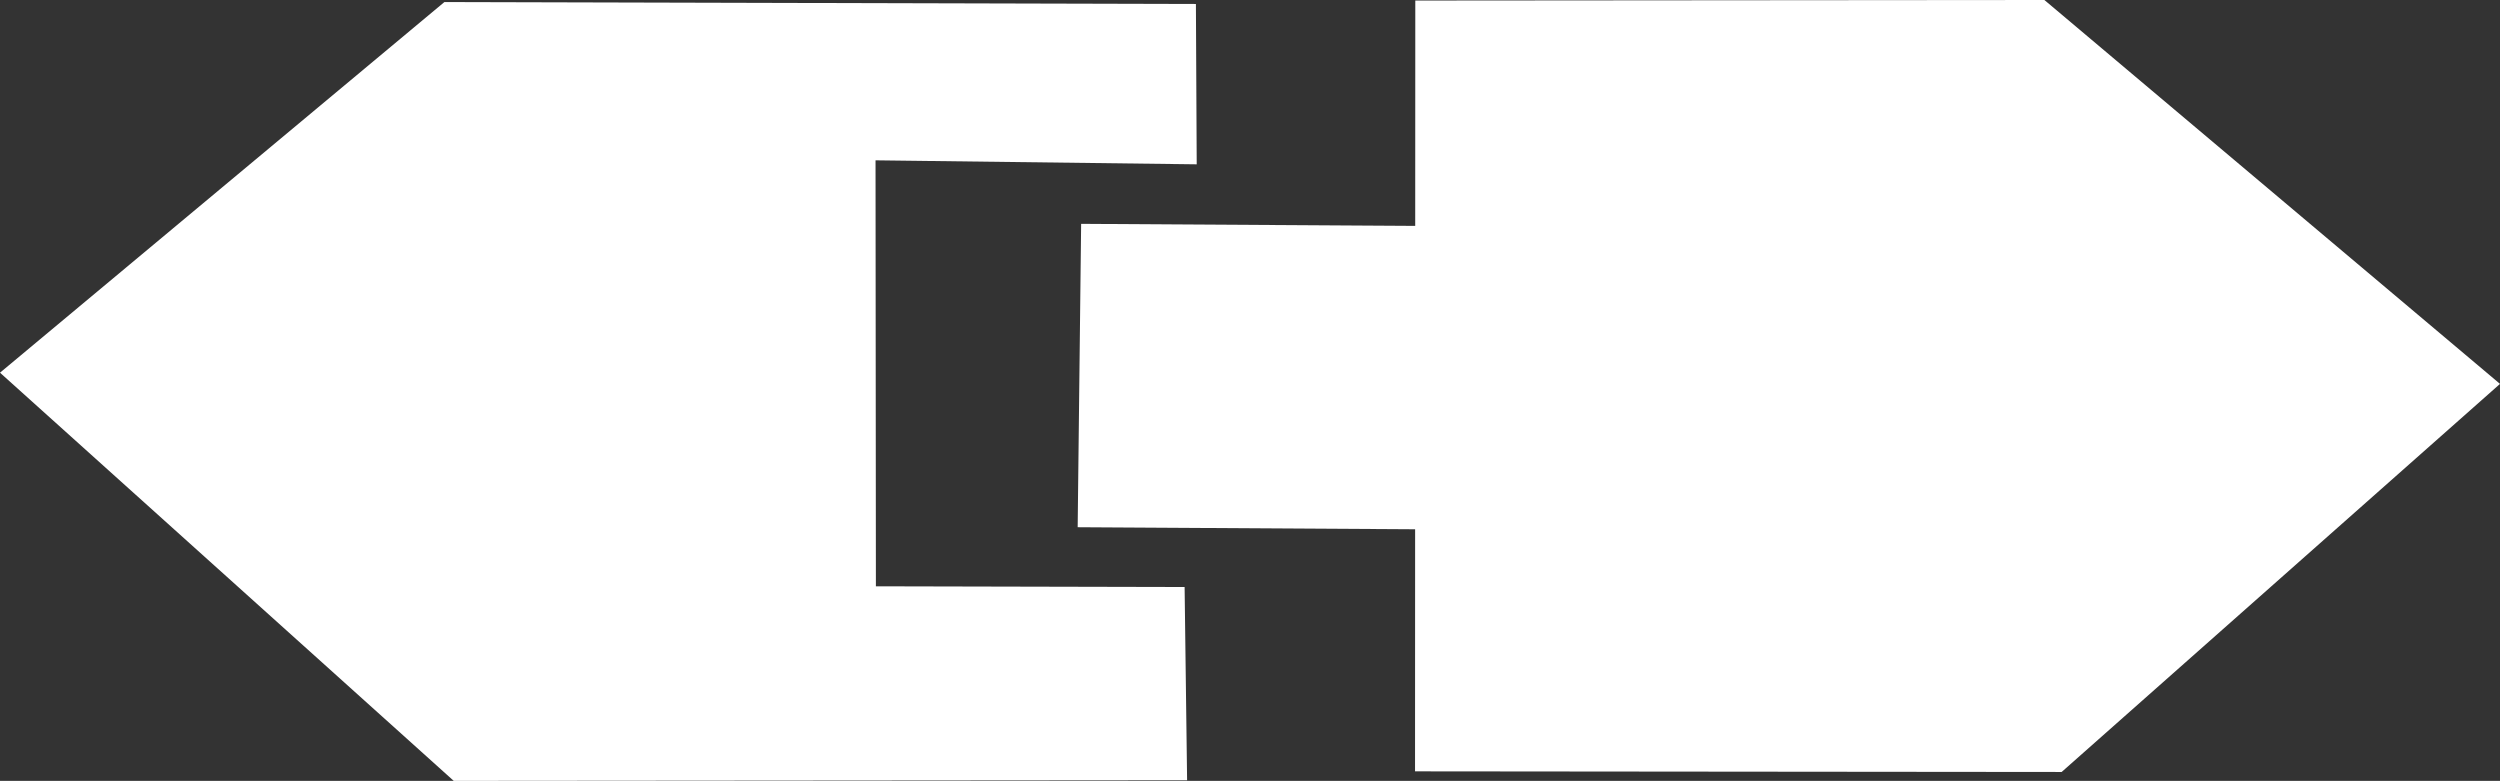 <?xml version="1.0" encoding="UTF-8" standalone="no"?>
<svg
   xmlns:dc="http://purl.org/dc/elements/1.1/"
   xmlns:cc="http://creativecommons.org/ns#"
   xmlns:rdf="http://www.w3.org/1999/02/22-rdf-syntax-ns#"
   xmlns:svg="http://www.w3.org/2000/svg"
   xmlns="http://www.w3.org/2000/svg"
   version="1.1"
   id="svg64"
   width="28.1"
   height="8.777"
   viewBox="0 0 28.1 8.777">
  <rect x="0" y="0" width="28.1" height="8.777" fill="#333333" stroke="none"/>
  <defs
     id="defs68" />
  <path
     style="fill:#ffffff;fill-opacity:1;stroke-width:0.193"
     d="m 22.979,0 -7.071,0.006 -0.001,2.533 -3.755,-0.023 -0.039,3.41 3.793,0.023 -0.001,2.721 7.268,0.007 4.927,-4.362 z M 4.995,0.023 0,4.189 5.1,8.777 13.343,8.77 13.315,6.598 9.845,6.59 9.841,1.802 l 3.61,0.045 -0.009,-1.802 z"
     id="rect74" />
</svg>
